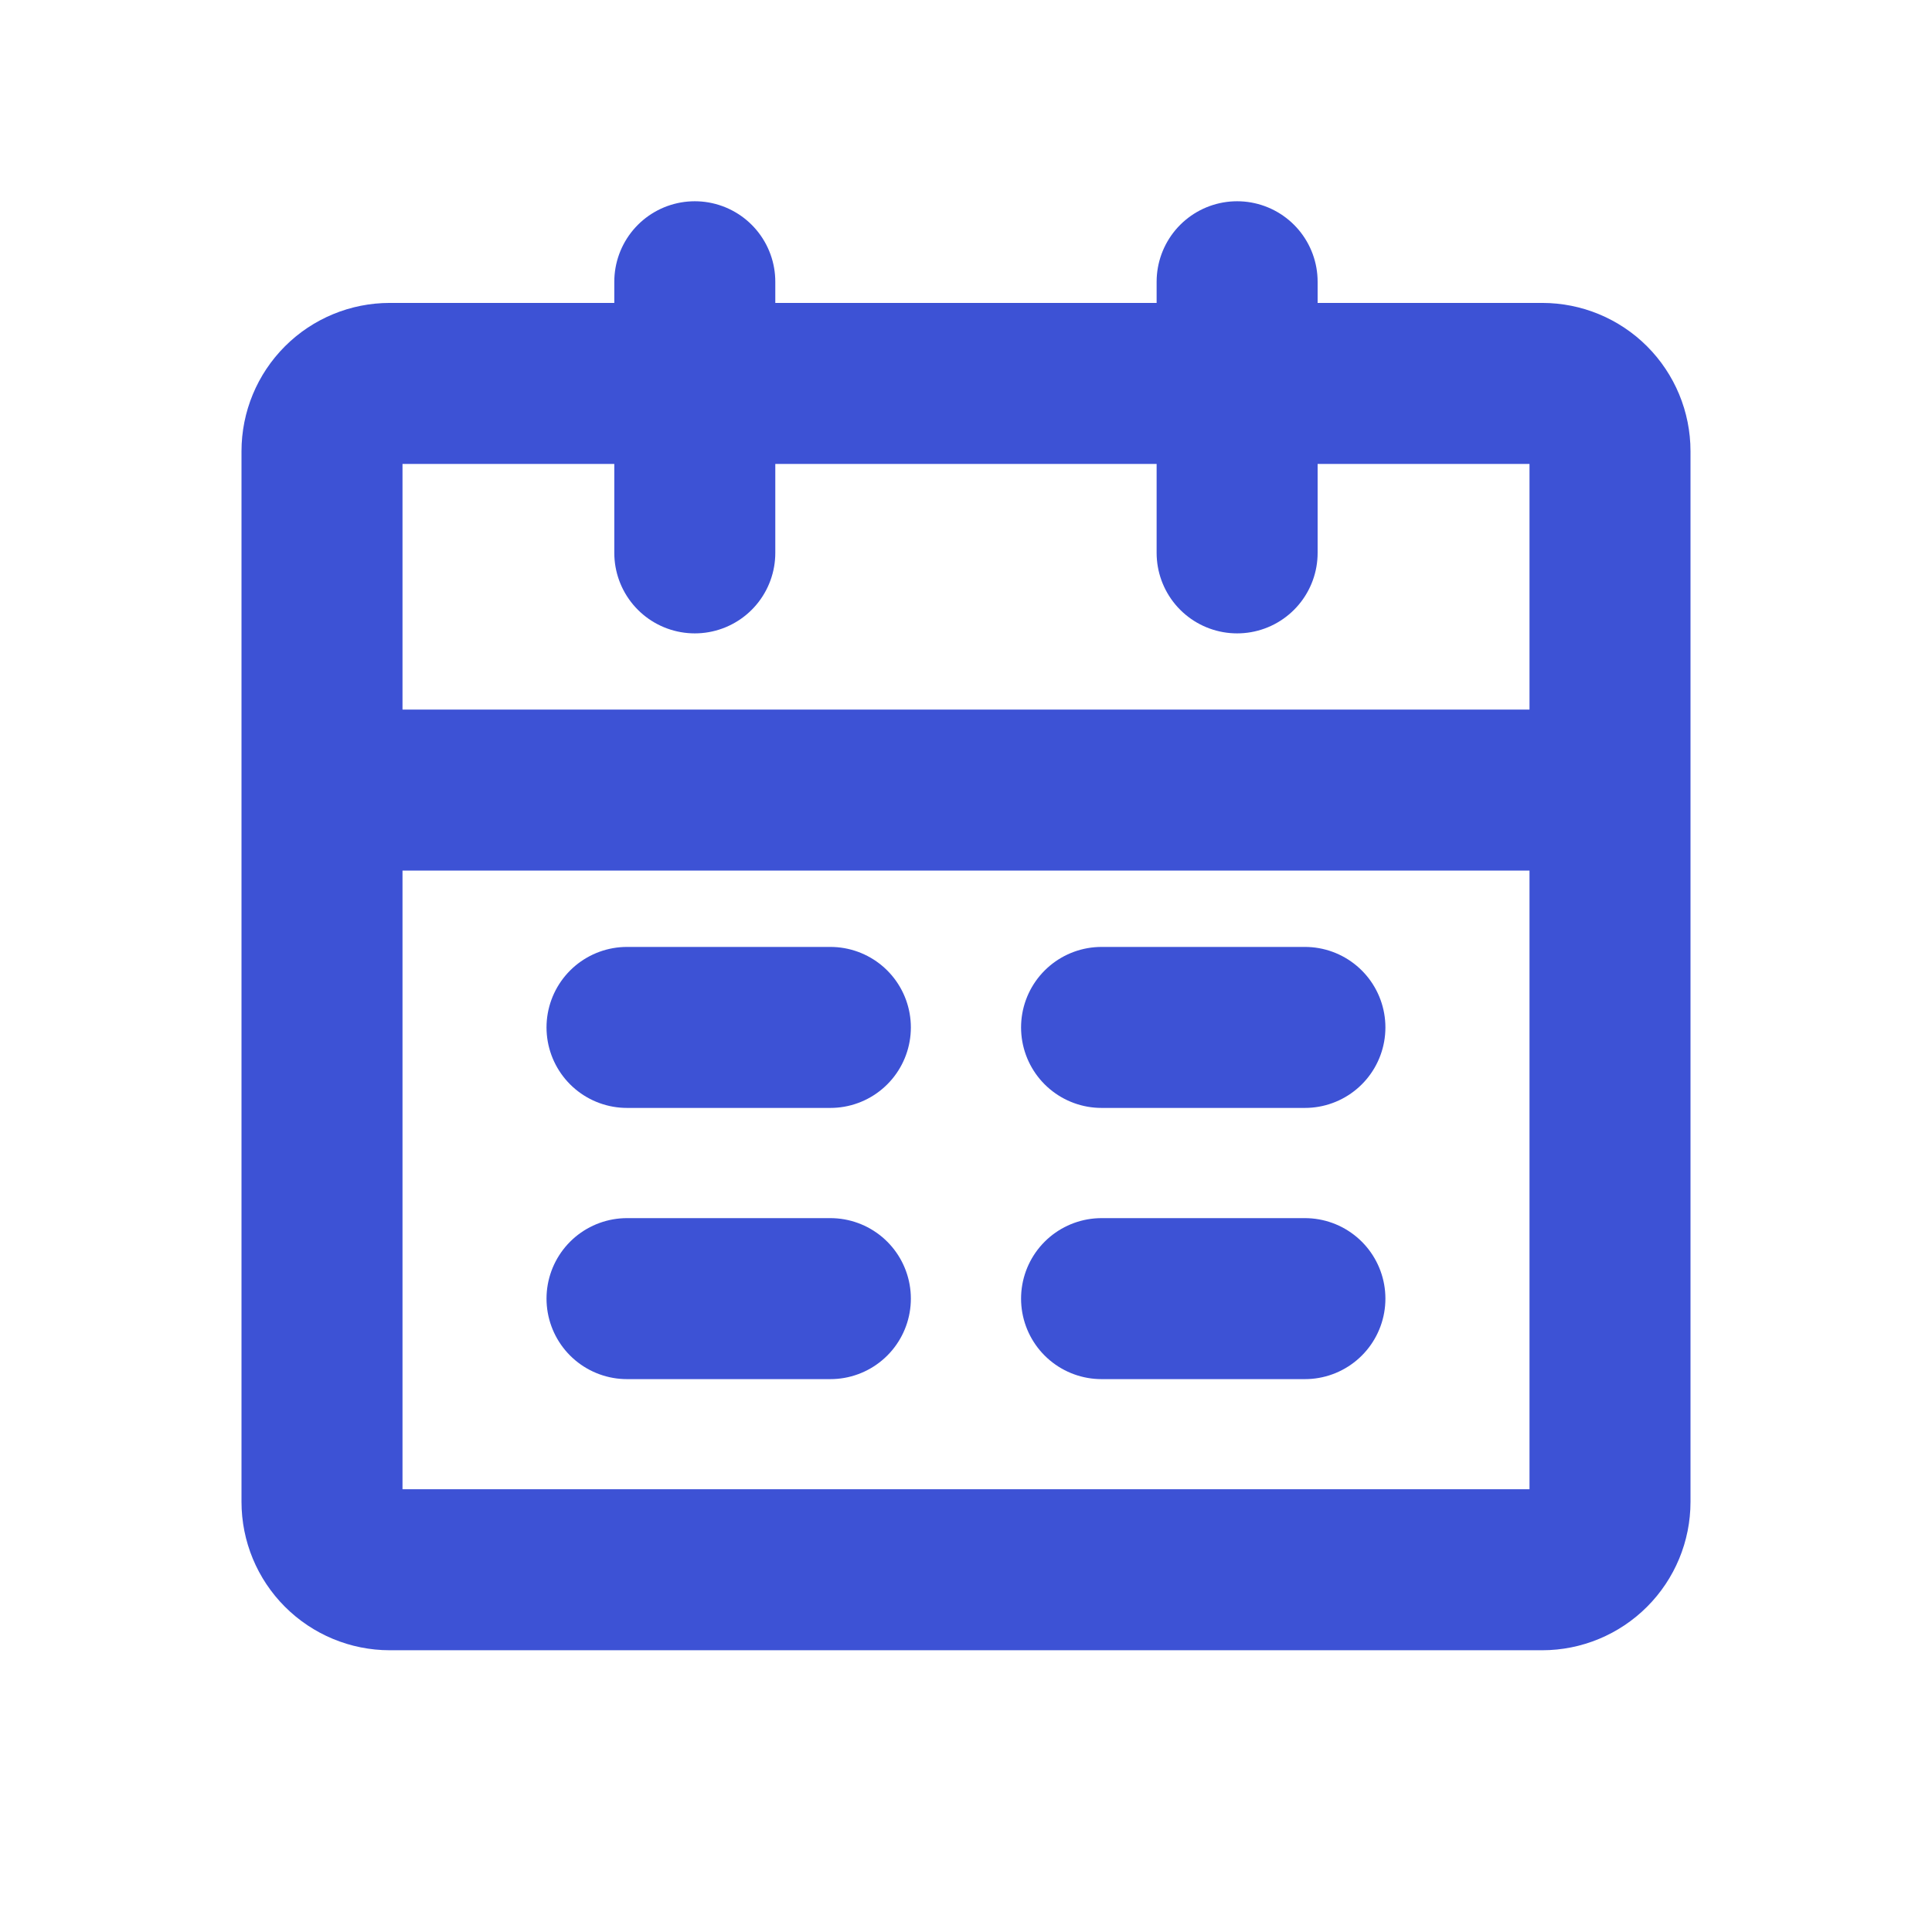 <svg width="24" height="24" viewBox="0 0 24 24" fill="none" xmlns="http://www.w3.org/2000/svg">
<path d="M4 9.815H20M4 9.815V18.657C4 18.881 4.089 19.095 4.247 19.253C4.405 19.411 4.619 19.5 4.842 19.5H19.158C19.381 19.5 19.595 19.411 19.753 19.253C19.911 19.095 20 18.881 20 18.657V9.815M4 9.815V5.605C4 5.381 4.089 5.167 4.247 5.009C4.405 4.851 4.619 4.763 4.842 4.763H19.158C19.381 4.763 19.595 4.851 19.753 5.009C19.911 5.167 20 5.381 20 5.605V9.815" stroke="#3D52D5" stroke-width="2" stroke-linejoin="round"/>
<path d="M8.631 3.5V6.868M15.368 3.5V6.868M13.684 16.132H16.21M7.789 16.132H10.315M13.684 12.763H16.21M7.789 12.763H10.315" stroke="#3D52D5" stroke-width="2" stroke-linecap="round" stroke-linejoin="round"/>
</svg>
